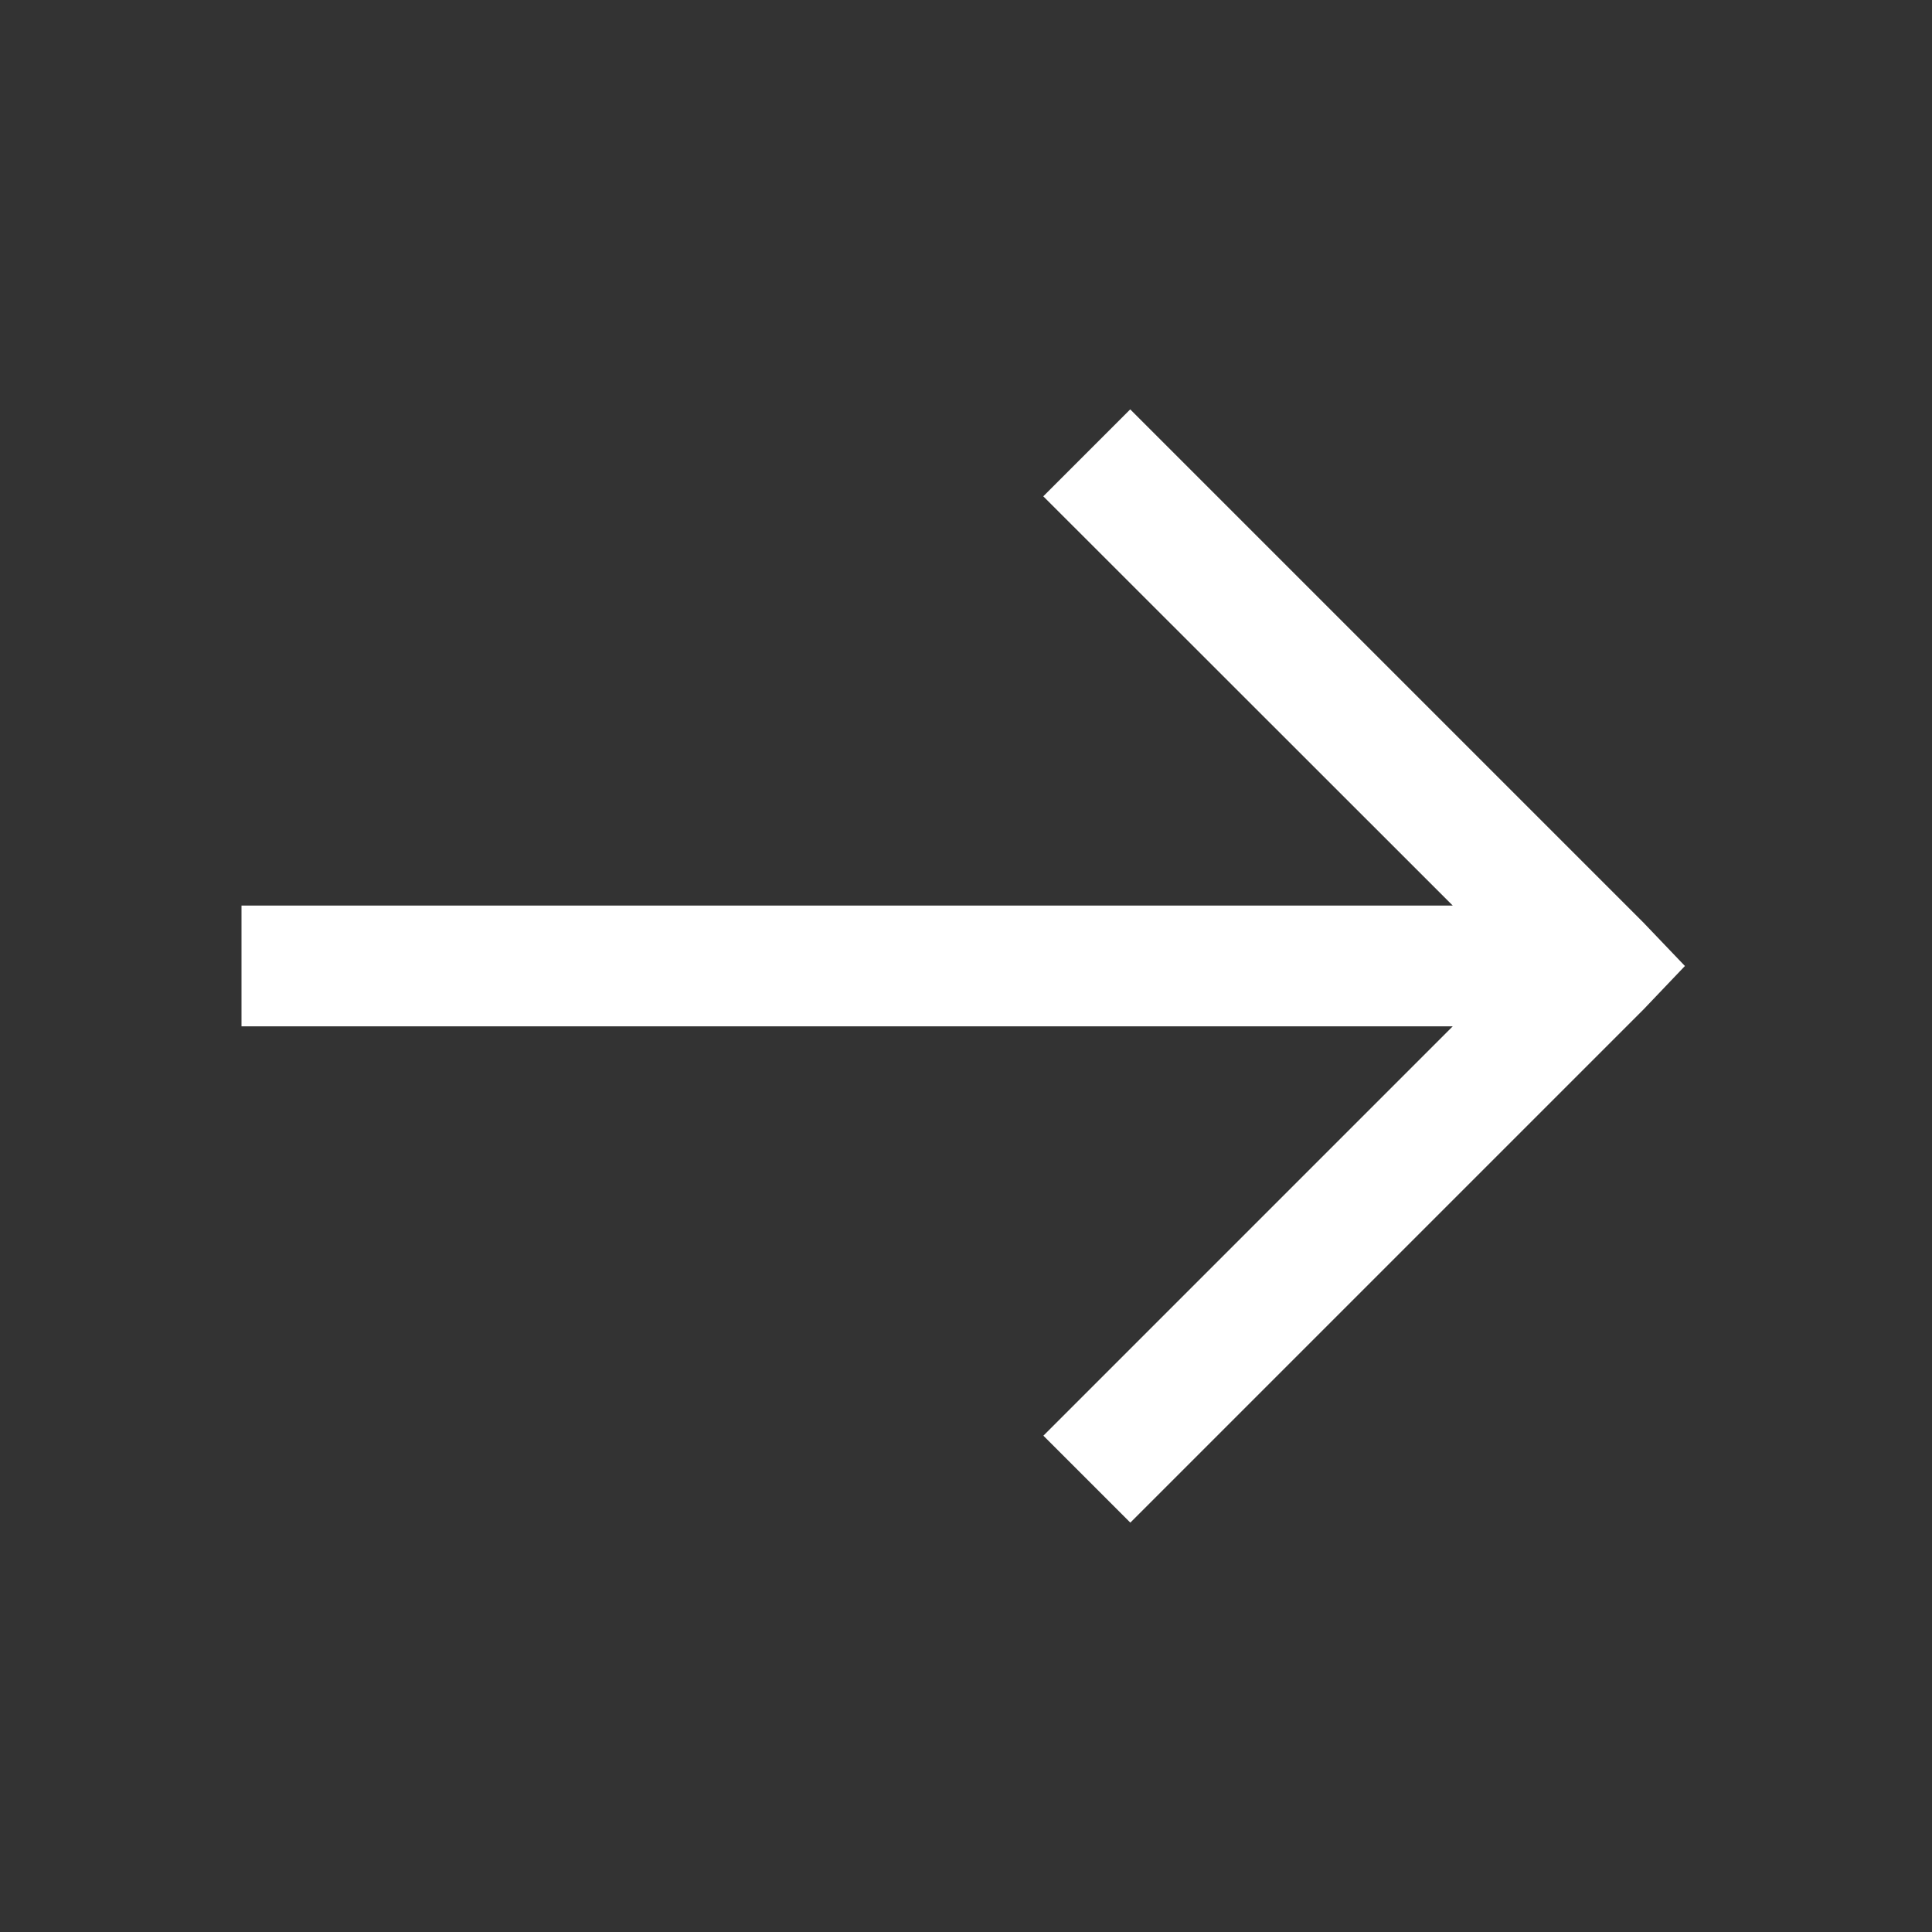 <svg width="18" height="18" viewBox="0 0 18 18" fill="none" xmlns="http://www.w3.org/2000/svg">
<rect x="0" y="0" width="18" height="18" fill="#333333" stroke="none"/>
<path d="M10.53 3.814L9.72 4.624L13.535 8.437H2.25V9.562H13.535L9.721 13.376L10.531 14.186L15.312 9.405L15.698 9L15.311 8.595L10.53 3.814Z" fill="white"/>
</svg>
